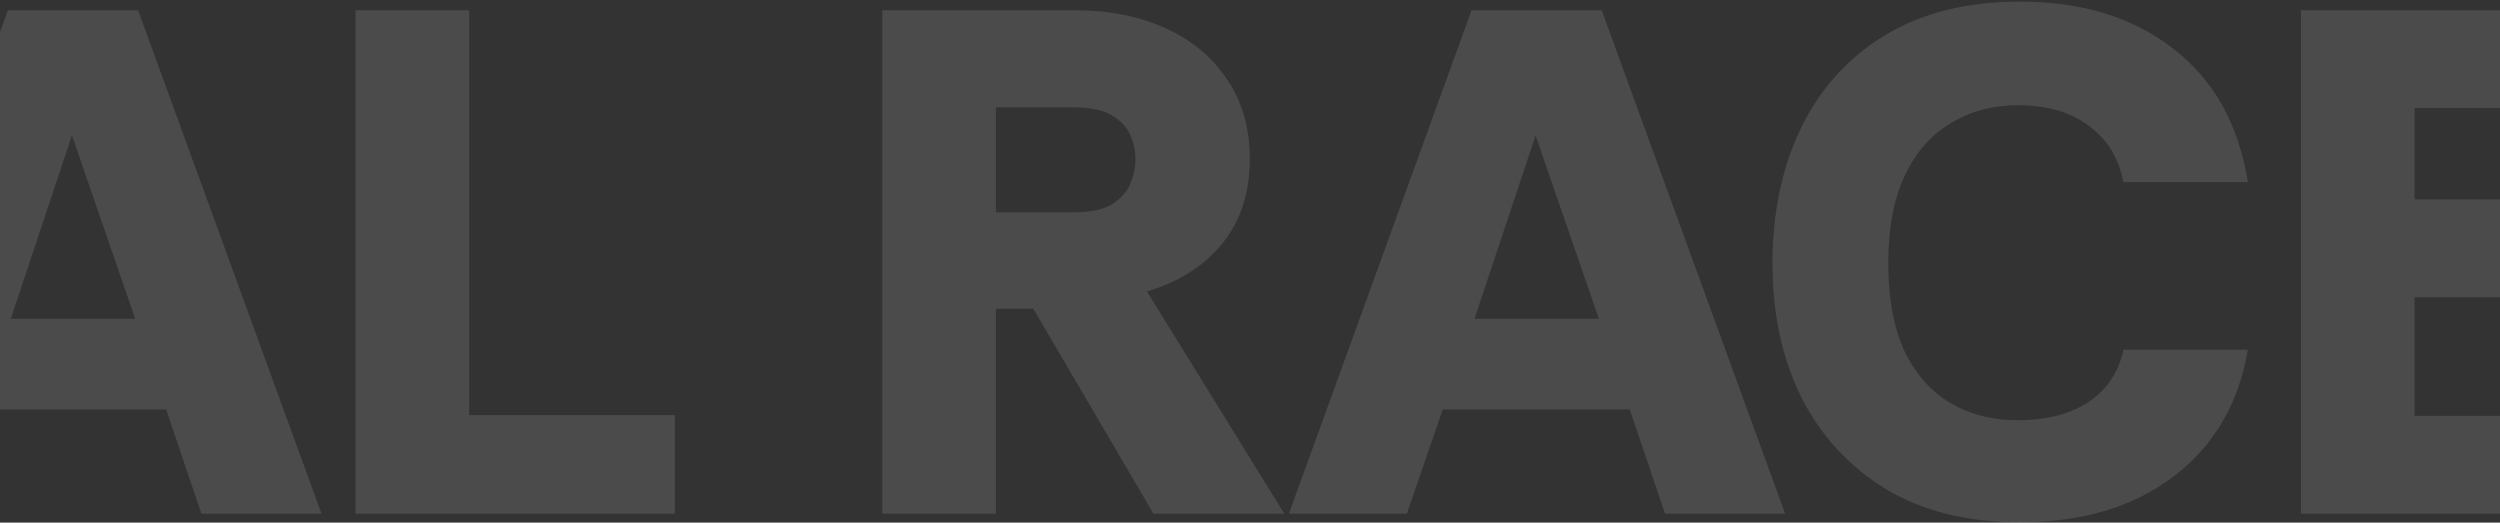 <svg width="1440" height="301" viewBox="0 0 1440 301" fill="none" xmlns="http://www.w3.org/2000/svg">
<rect x="0" y="0" width="1440" height="301" fill="#333333" stroke="none"/>
<path opacity="0.12" d="M-1012.43 295.88V5.912H-897.268C-877.385 5.912 -859.435 9.502 -843.417 16.682C-827.4 23.862 -814.835 34.218 -805.721 47.75C-796.332 61.282 -791.637 77.437 -791.637 96.216C-791.637 114.719 -796.194 130.874 -805.307 144.682C-814.144 158.214 -826.572 168.708 -842.589 176.165C-858.33 183.621 -876.556 187.349 -897.268 187.349H-946.977V295.88H-1012.43ZM-946.977 131.427H-898.925C-883.46 131.427 -872.828 127.975 -867.029 121.071C-860.953 113.89 -857.916 105.606 -857.916 96.216C-857.916 87.379 -860.953 79.508 -867.029 72.605C-872.828 65.424 -883.46 61.834 -898.925 61.834H-946.977V131.427ZM-767.281 295.88V5.912H-656.679C-636.796 5.912 -619.26 9.364 -604.071 16.268C-588.882 23.172 -577.007 33.114 -568.446 46.093C-559.885 58.797 -555.605 73.985 -555.605 91.66C-555.605 110.991 -560.852 127.146 -571.346 140.126C-581.84 153.105 -596.338 162.357 -614.841 167.88L-535.721 295.88H-611.113L-680.291 177.821H-701.831V295.88H-767.281ZM-701.831 122.313H-657.922C-647.704 122.313 -640.11 120.794 -635.139 117.757C-629.892 114.443 -626.302 110.438 -624.368 105.744C-622.435 101.049 -621.469 96.354 -621.469 91.66C-621.469 86.965 -622.435 82.408 -624.368 77.99C-626.302 73.295 -629.892 69.429 -635.139 66.391C-640.11 63.353 -647.704 61.834 -657.922 61.834H-701.831V122.313ZM-514.035 295.88V5.912H-448.585V295.88H-514.035ZM-409.271 295.88V5.912H-331.394L-260.559 183.621L-191.795 5.912H-113.918V295.88H-179.368V121.485L-235.29 261.912H-287.899L-343.821 121.071V295.88H-409.271ZM-100.646 295.88L4.571 5.912H79.548L185.179 295.88H116.001L95.704 235.815H-11.999L-32.711 295.88H-100.646ZM6.228 183.621H77.891L41.438 77.99L6.228 183.621ZM204.807 295.88V5.912H270.257V239.129H388.73V295.88H204.807ZM508.206 295.88V5.912H618.808C638.691 5.912 656.227 9.364 671.416 16.268C686.605 23.172 698.48 33.114 707.041 46.093C715.602 58.797 719.882 73.985 719.882 91.66C719.882 110.991 714.635 127.146 704.141 140.126C693.647 153.105 679.149 162.357 660.646 167.88L739.766 295.88H664.374L595.196 177.821H573.656V295.88H508.206ZM573.656 122.313H617.565C627.783 122.313 635.377 120.794 640.348 117.757C645.595 114.443 649.185 110.438 651.119 105.744C653.052 101.049 654.018 96.354 654.018 91.66C654.018 86.965 653.052 82.408 651.119 77.99C649.185 73.295 645.595 69.429 640.348 66.391C635.377 63.353 627.783 61.834 617.565 61.834H573.656V122.313ZM742.397 295.88L847.614 5.912H922.591L1028.22 295.88H959.044L938.747 235.815H831.044L810.332 295.88H742.397ZM849.271 183.621H920.934L884.481 77.99L849.271 183.621ZM1163.46 300.851C1133.35 300.851 1107.67 294.499 1086.41 281.796C1065.14 268.816 1048.85 251.142 1037.53 228.773C1026.48 206.404 1020.96 180.721 1020.96 151.724C1020.96 122.728 1026.34 96.907 1037.11 74.261C1048.16 51.34 1064.31 33.39 1085.58 20.41C1106.84 7.431 1132.8 0.941 1163.46 0.941C1199.36 0.941 1228.91 10.054 1252.1 28.281C1275.3 46.231 1289.52 71.776 1294.77 104.915H1223.11C1220.34 90.831 1213.58 79.923 1202.81 72.19C1192.31 64.458 1178.78 60.592 1162.21 60.592C1147.85 60.592 1135.01 64.044 1123.69 70.948C1112.37 77.575 1103.53 87.655 1097.18 101.187C1090.83 114.443 1087.65 131.289 1087.65 151.724C1087.65 171.608 1090.69 188.316 1096.76 201.847C1103.11 215.103 1111.95 225.183 1123.27 232.087C1134.6 238.715 1147.58 242.029 1162.21 242.029C1178.78 242.029 1192.31 238.577 1202.81 231.673C1213.58 224.493 1220.34 214.413 1223.11 201.433H1294.77C1289.52 232.363 1275.3 256.665 1252.1 274.339C1228.91 292.014 1199.36 300.851 1163.46 300.851ZM1325.36 295.88V5.912H1515.91V62.248H1390.81V114.857H1496.44V171.194H1390.81V239.543H1515.91V295.88H1325.36Z" fill="white"/>
</svg>

